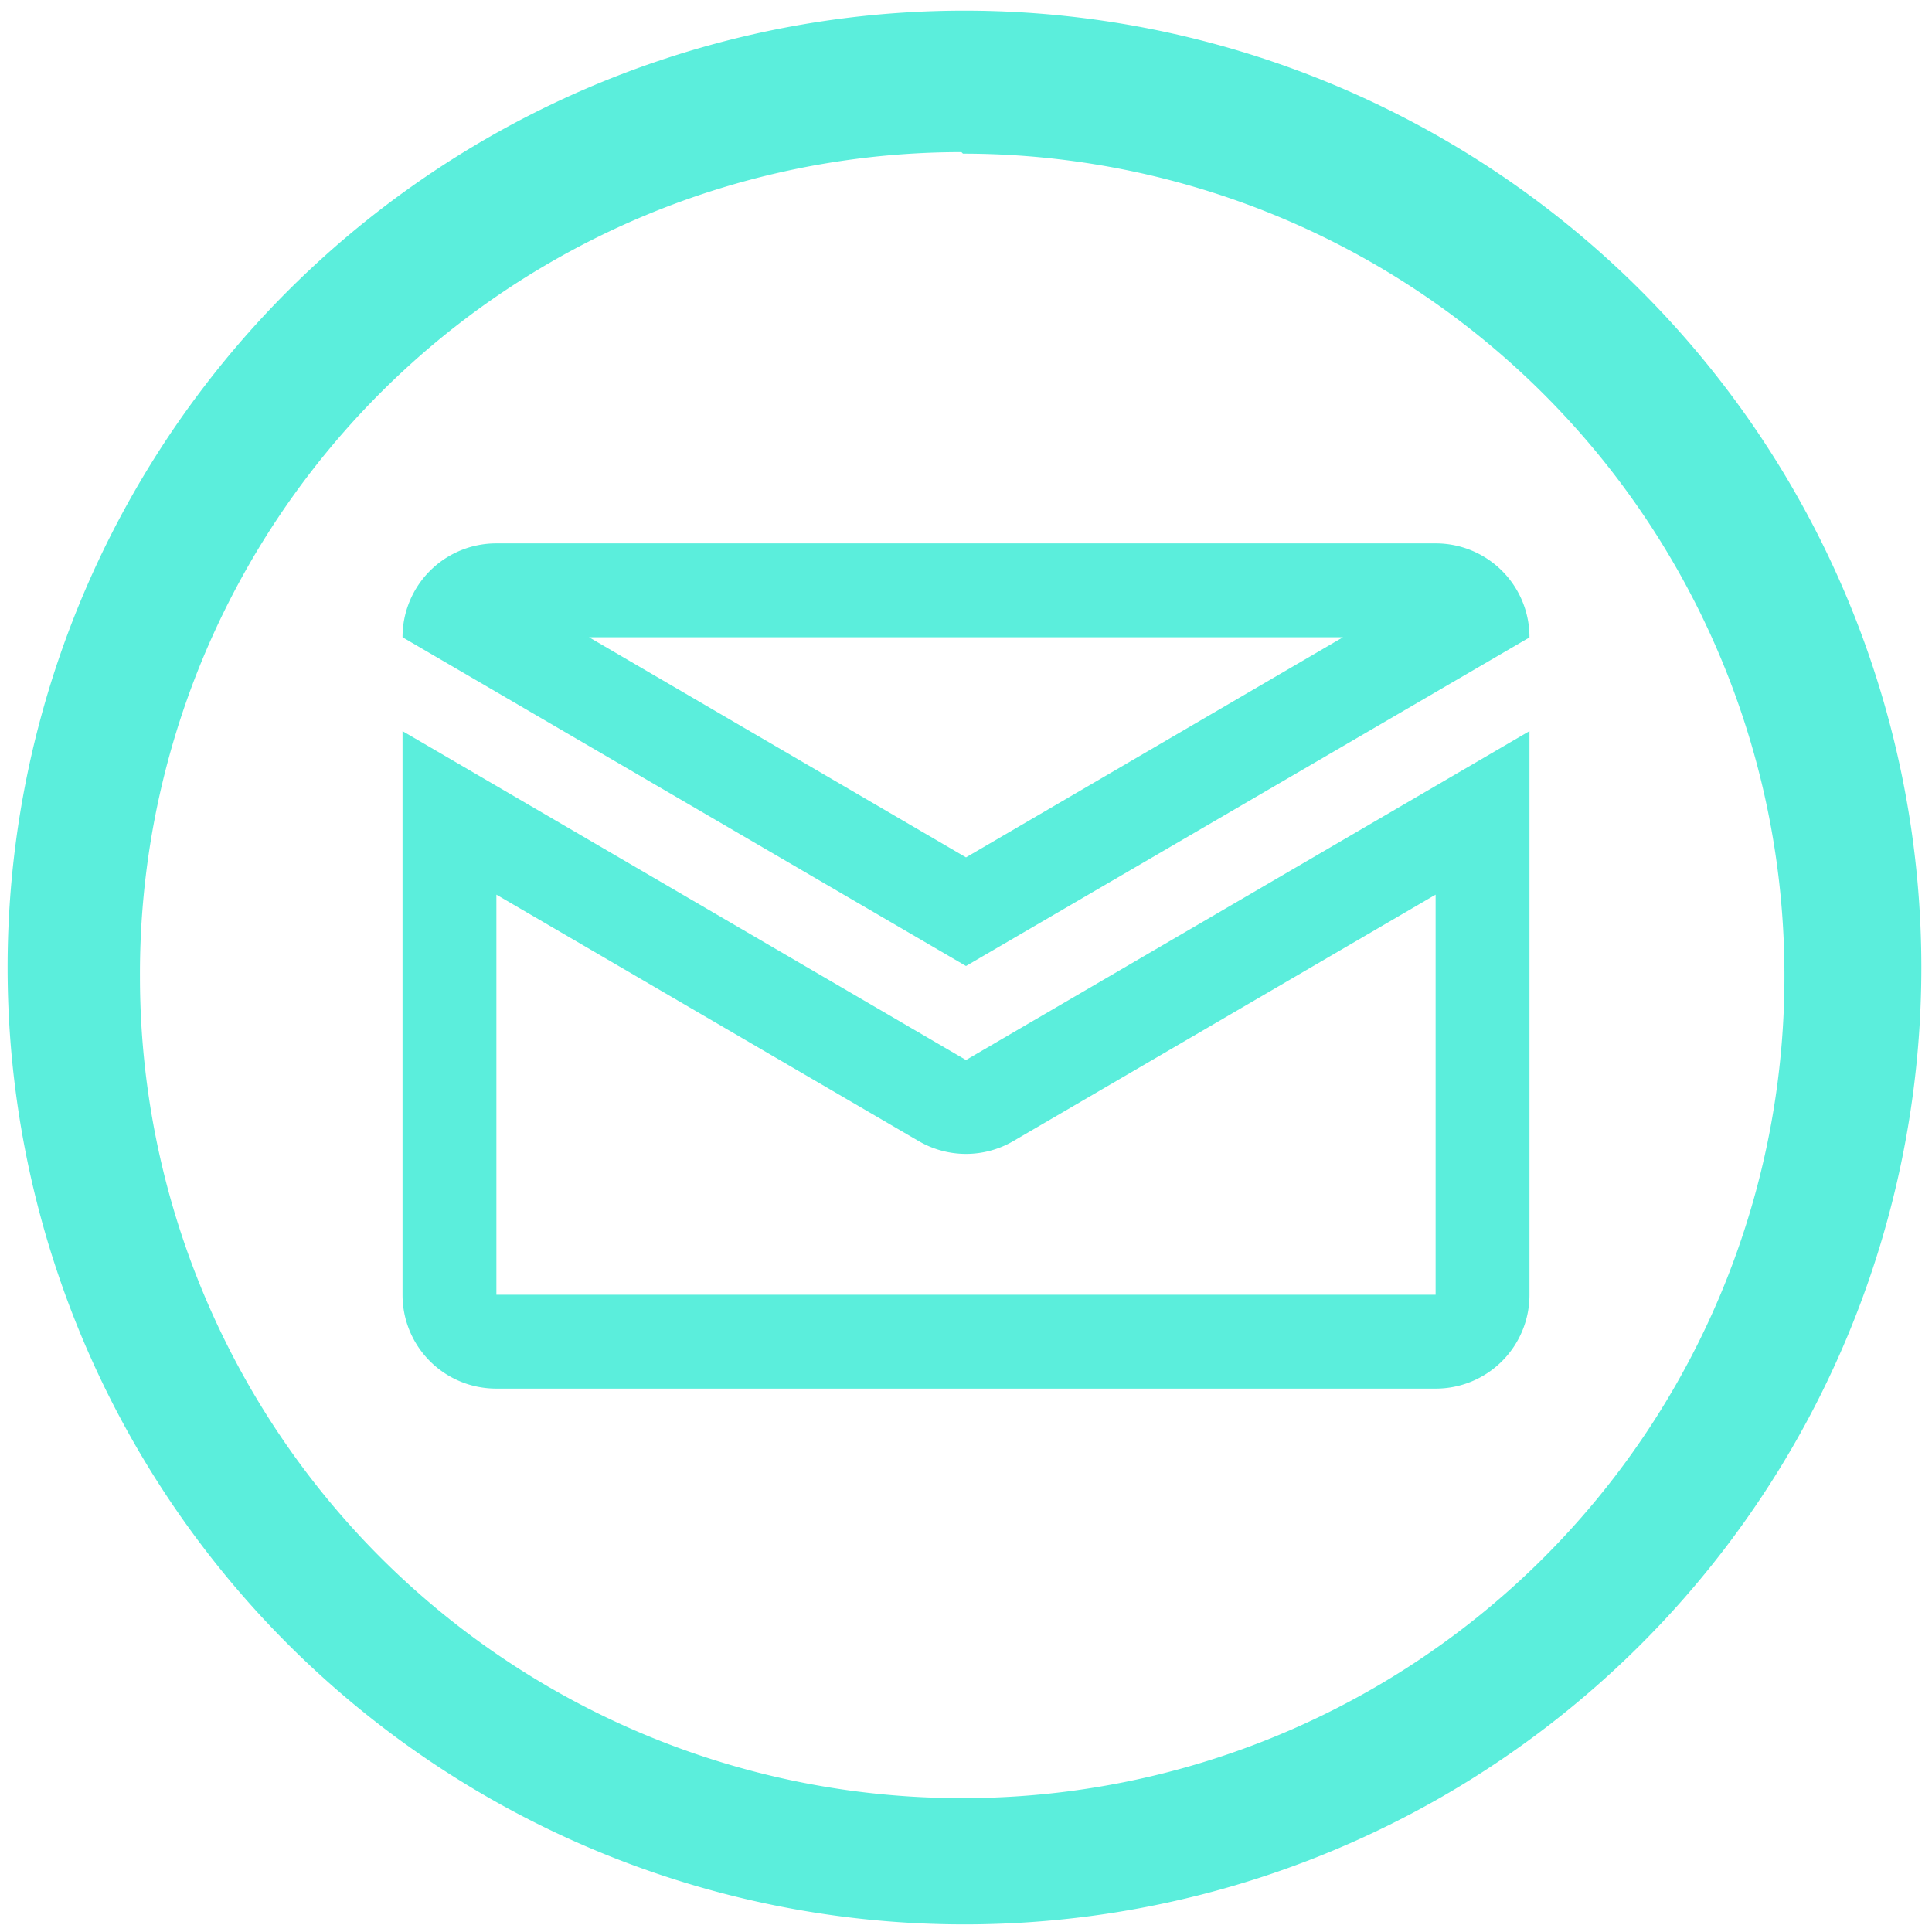 <svg xmlns="http://www.w3.org/2000/svg" width="48" height="48" viewBox="0 0 12.7 12.7"><path d="M6.34.07a6.29 6.29 0 0 0-6.29 6.3 6.29 6.29 0 0 0 6.3 6.28 6.29 6.29 0 0 0 6.28-6.29A6.29 6.29 0 0 0 6.34.07zM6.32 1l.01.01a5.4 5.4 0 0 1 5.4 5.4 5.4 5.4 0 0 1-5.4 5.41 5.4 5.4 0 0 1-5.41-5.4A5.4 5.4 0 0 1 6.32 1zM3.263 3.572a.616.616 0 0 0-.617.617L6.35 6.35l3.704-2.16a.616.616 0 0 0-.617-.618H3.263zm.609.617h4.956L6.35 5.636 3.872 4.189zm-1.226.617v3.705c0 .342.275.617.617.617h6.174a.616.616 0 0 0 .617-.617V4.806L6.35 6.968 2.646 4.806zm.617 1.075l2.776 1.62a.617.617 0 0 0 .622 0l2.776-1.62v2.63H3.263V5.88z" fill="#5beedc"/></svg>
